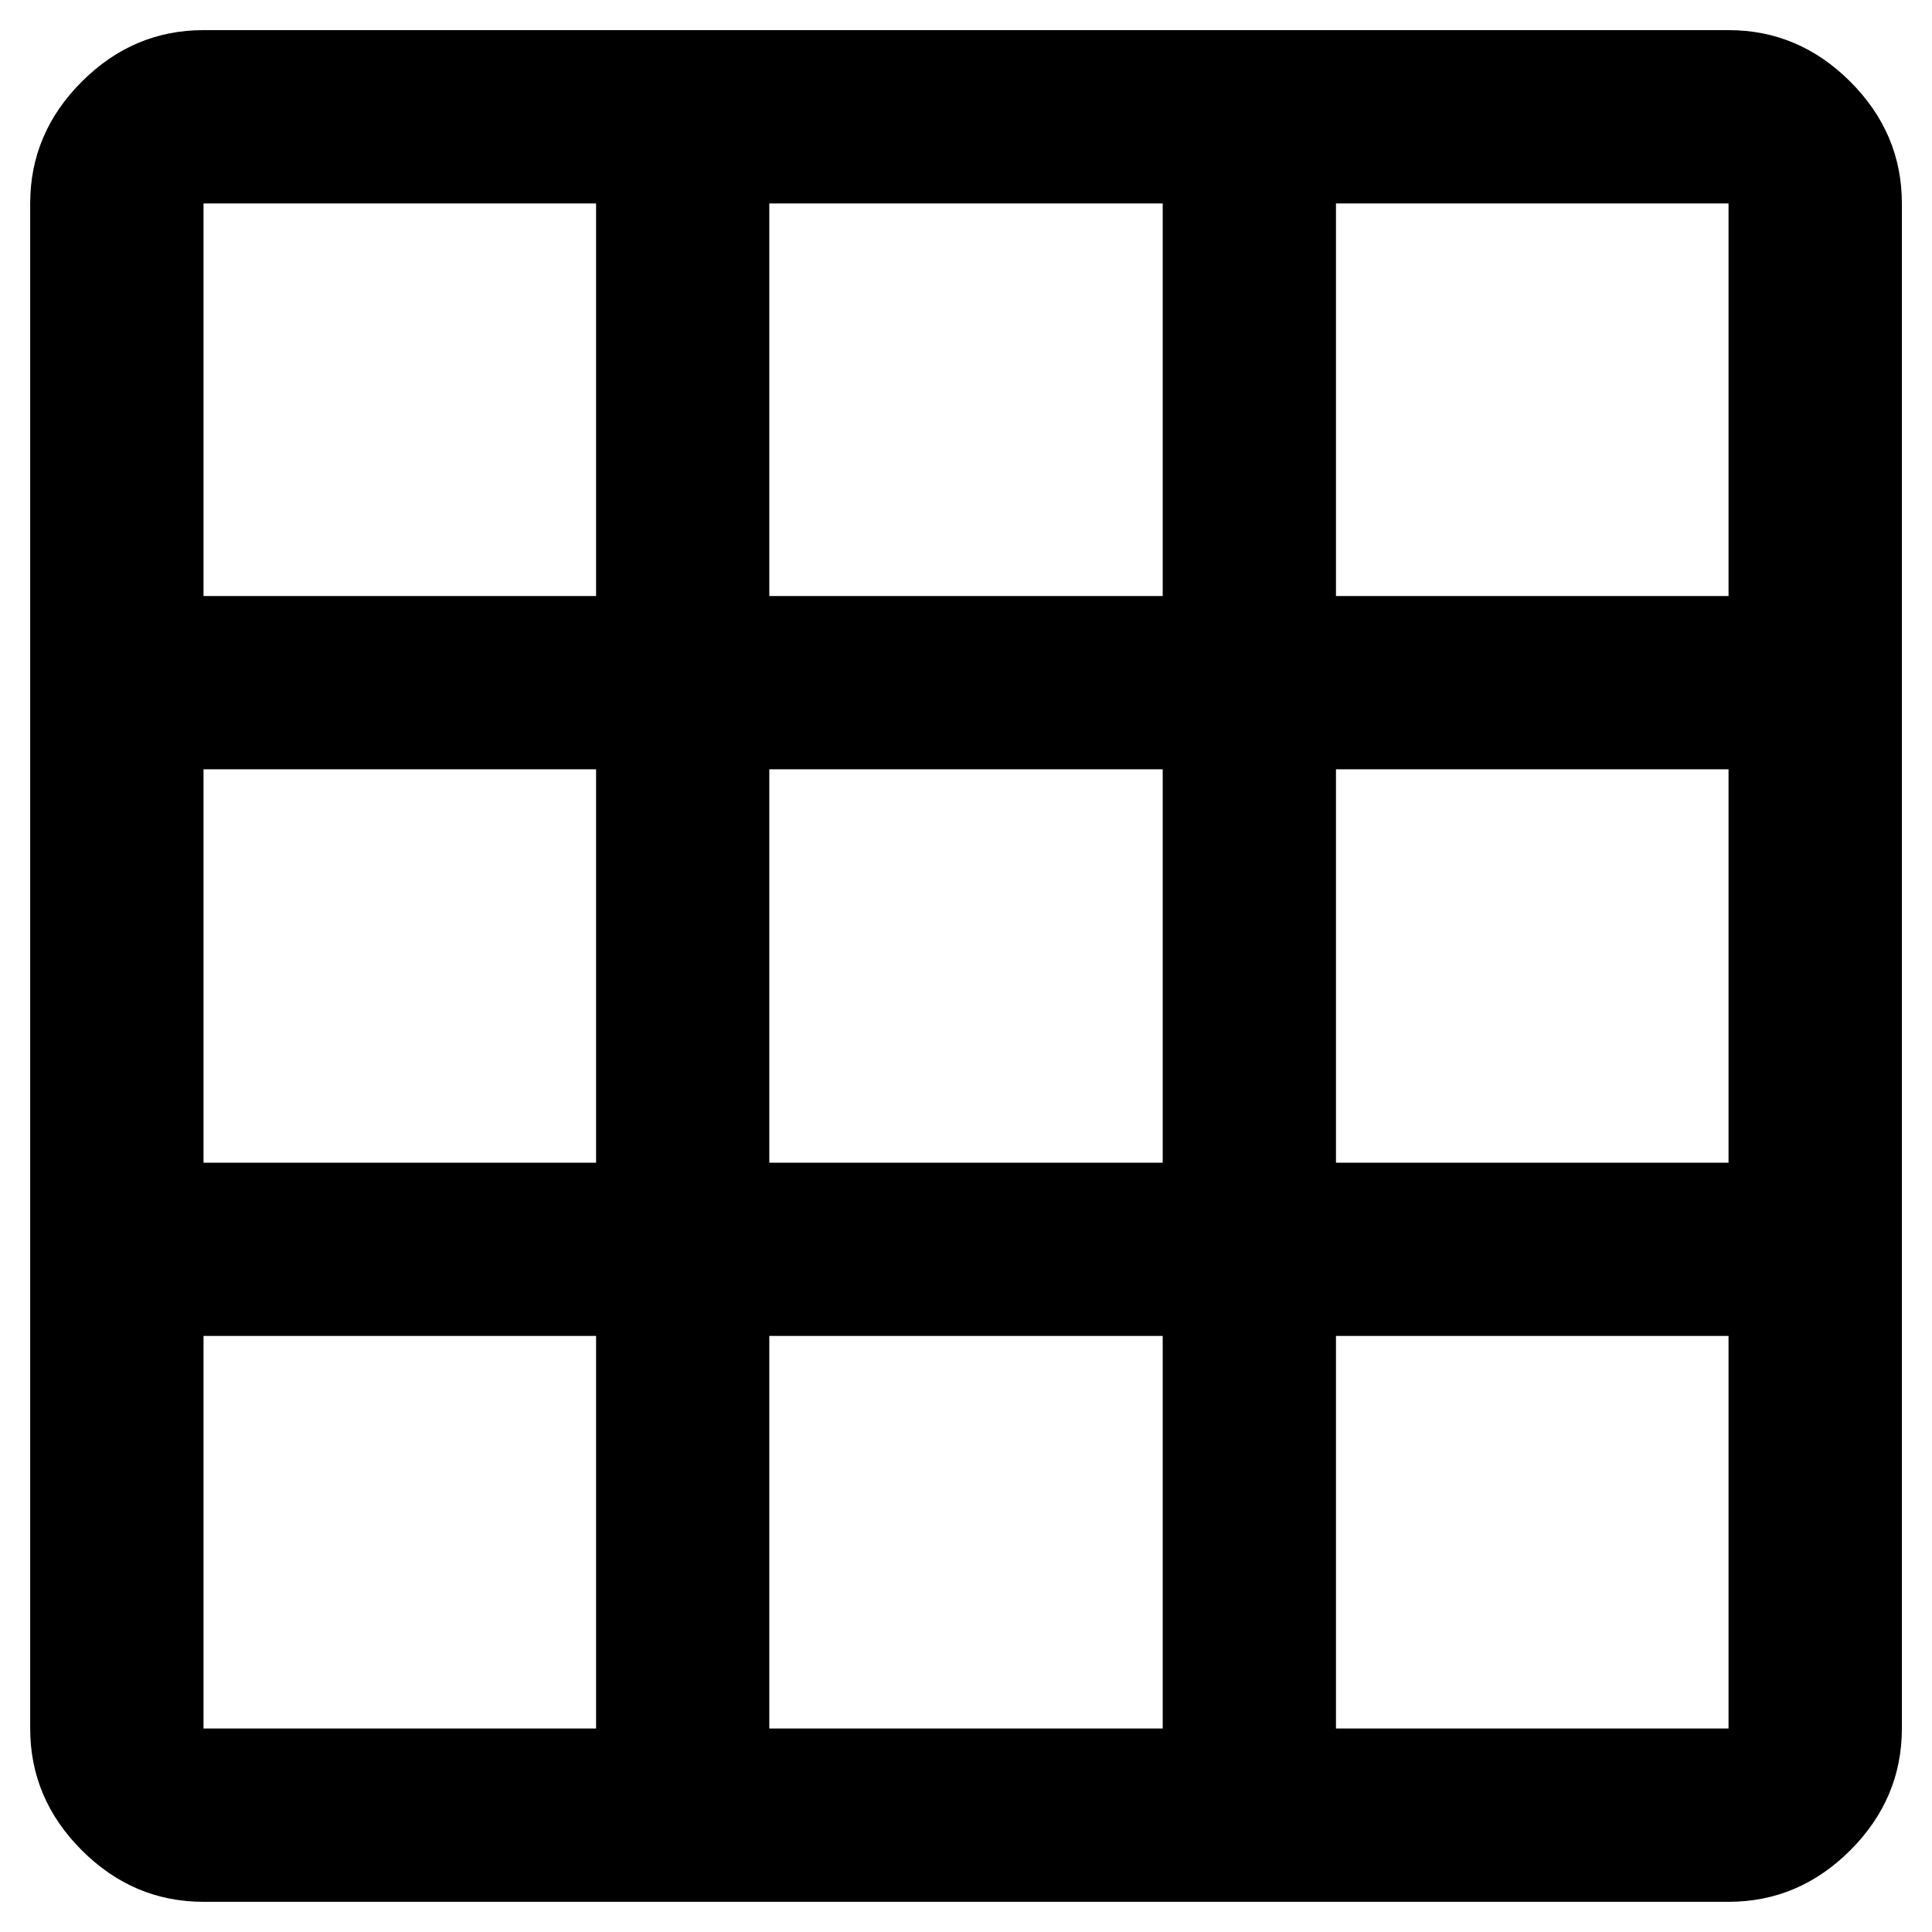 <!-- Generated by IcoMoon.io -->
<svg version="1.1" xmlns="http://www.w3.org/2000/svg" width="32" height="32" viewBox="0 0 32 32">
<path d="M3.371 31.5q-1.163 0-2.017-0.854t-0.854-2.017v-25.259q0-1.163 0.854-2.017t2.017-0.854h25.259q1.163 0 2.017 0.854t0.854 2.017v25.259q0 1.163-0.854 2.017t-2.017 0.854h-25.259zM3.371 28.629h6.502v-6.502h-6.502v6.502zM12.742 28.629h6.516v-6.502h-6.516v6.502zM22.128 28.629h6.502v-6.502h-6.502v6.502zM3.371 19.258h6.502v-6.516h-6.502v6.516zM12.742 19.258h6.516v-6.516h-6.516v6.516zM22.128 19.258h6.502v-6.516h-6.502v6.516zM3.371 9.872h6.502v-6.502h-6.502v6.502zM12.742 9.872h6.516v-6.502h-6.516v6.502zM22.128 9.872h6.502v-6.502h-6.502v6.502z"></path>
</svg>
